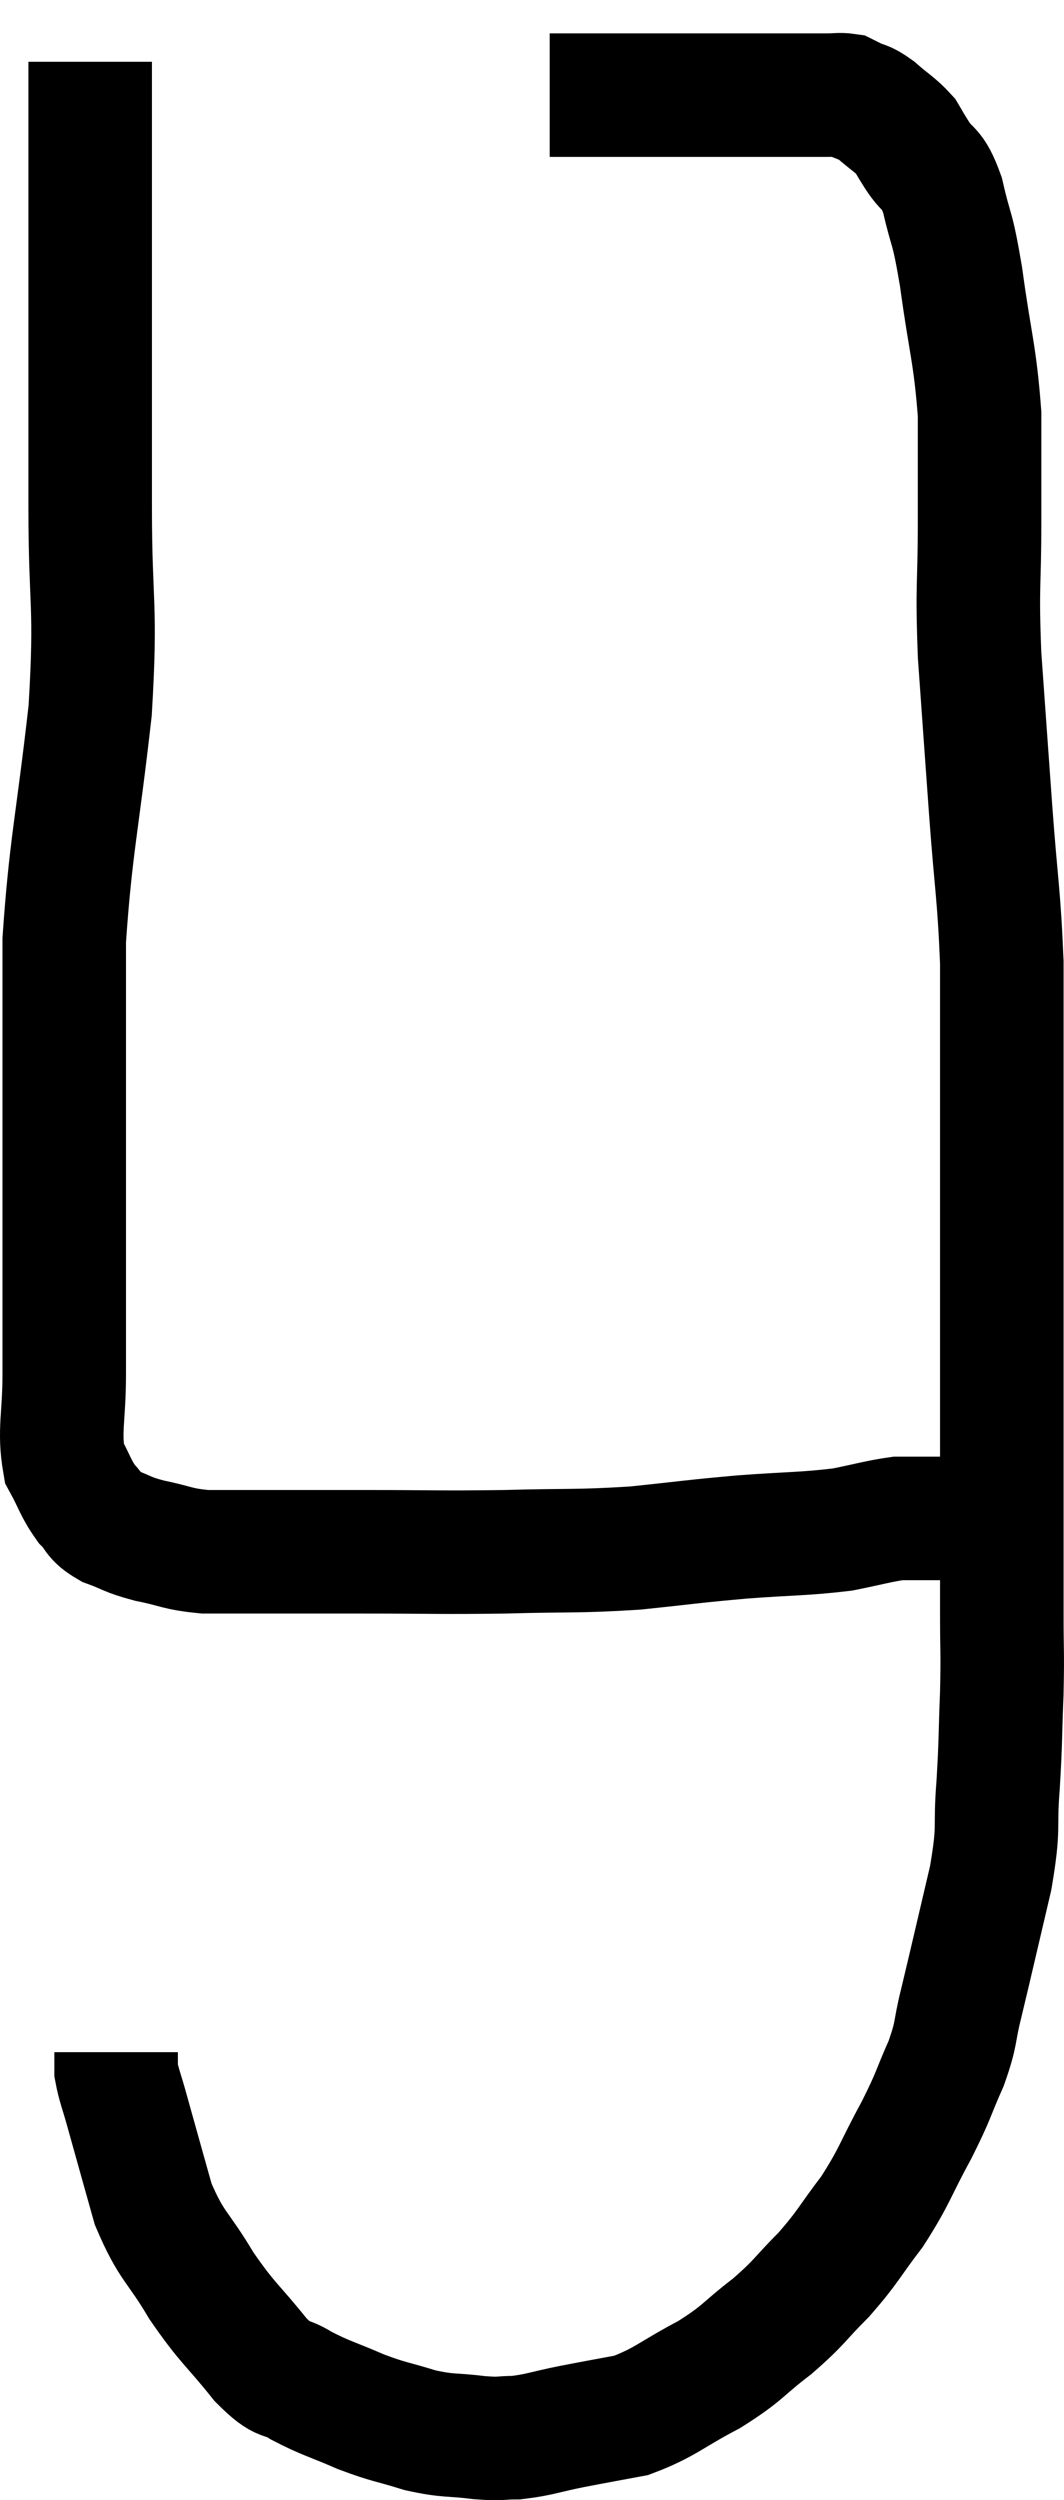 <svg xmlns="http://www.w3.org/2000/svg" viewBox="19.84 5.12 17.227 40.473" width="17.227" height="40.473"><path d="M 28.74 6.66 C 29.07 6.66, 29.055 6.66, 29.4 6.66 C 29.76 6.66, 29.7 6.66, 30.12 6.66 C 30.6 6.66, 30.66 6.66, 31.08 6.66 C 31.44 6.66, 31.455 6.66, 31.8 6.66 C 32.13 6.66, 32.22 6.66, 32.46 6.66 C 32.61 6.66, 32.565 6.66, 32.76 6.66 C 33 6.66, 33.045 6.66, 33.24 6.66 C 33.39 6.66, 33.435 6.645, 33.54 6.66 C 33.6 6.69, 33.54 6.66, 33.66 6.72 C 33.84 6.81, 33.81 6.75, 34.02 6.9 C 34.26 7.11, 34.335 7.14, 34.5 7.32 C 34.59 7.47, 34.53 7.38, 34.68 7.62 C 34.89 7.95, 34.92 7.785, 35.1 8.28 C 35.25 8.94, 35.25 8.715, 35.4 9.6 C 35.55 10.71, 35.625 10.83, 35.7 11.82 C 35.7 12.69, 35.7 12.585, 35.7 13.56 C 35.7 14.64, 35.655 14.55, 35.7 15.72 C 35.79 16.98, 35.79 16.995, 35.88 18.24 C 35.97 19.47, 36.015 19.59, 36.06 20.7 C 36.06 21.69, 36.06 21.57, 36.06 22.68 C 36.06 23.91, 36.06 23.985, 36.06 25.14 C 36.06 26.22, 36.06 26.22, 36.06 27.3 C 36.06 28.38, 36.06 28.47, 36.06 29.46 C 36.06 30.36, 36.06 30.495, 36.06 31.26 C 36.06 31.89, 36.075 31.83, 36.06 32.52 C 36.03 33.27, 36.045 33.27, 36 34.02 C 35.94 34.77, 36.03 34.635, 35.88 35.52 C 35.64 36.54, 35.58 36.81, 35.4 37.56 C 35.28 38.04, 35.34 38.01, 35.16 38.52 C 34.92 39.06, 34.98 39, 34.68 39.6 C 34.32 40.26, 34.335 40.335, 33.96 40.92 C 33.57 41.43, 33.585 41.475, 33.18 41.94 C 32.76 42.36, 32.805 42.375, 32.34 42.78 C 31.83 43.17, 31.89 43.2, 31.32 43.56 C 30.69 43.89, 30.615 44.01, 30.06 44.22 C 29.58 44.31, 29.565 44.31, 29.1 44.4 C 28.65 44.49, 28.575 44.535, 28.2 44.58 C 27.9 44.58, 27.99 44.61, 27.6 44.58 C 27.12 44.52, 27.12 44.565, 26.64 44.46 C 26.16 44.31, 26.16 44.34, 25.68 44.16 C 25.2 43.95, 25.125 43.95, 24.72 43.74 C 24.39 43.53, 24.465 43.725, 24.06 43.32 C 23.58 42.72, 23.535 42.75, 23.1 42.12 C 22.71 41.46, 22.62 41.505, 22.32 40.8 C 22.11 40.05, 22.05 39.84, 21.9 39.3 C 21.81 38.97, 21.765 38.88, 21.72 38.64 C 21.72 38.49, 21.72 38.415, 21.72 38.34 C 21.72 38.34, 21.72 38.34, 21.72 38.34 L 21.72 38.34" fill="none" stroke="black" stroke-width="2"></path><path d="M 21.3 6.12 C 21.3 7.02, 21.3 6.93, 21.3 7.92 C 21.3 9, 21.3 8.73, 21.3 10.08 C 21.3 11.7, 21.3 11.685, 21.3 13.32 C 21.3 14.97, 21.405 14.865, 21.3 16.62 C 21.09 18.48, 20.985 18.81, 20.88 20.34 C 20.88 21.54, 20.88 21.465, 20.88 22.74 C 20.88 24.09, 20.88 24.285, 20.88 25.44 C 20.88 26.4, 20.88 26.52, 20.88 27.36 C 20.88 28.08, 20.79 28.275, 20.88 28.8 C 21.06 29.13, 21.06 29.205, 21.24 29.46 C 21.42 29.64, 21.345 29.67, 21.6 29.82 C 21.93 29.94, 21.87 29.955, 22.26 30.06 C 22.71 30.15, 22.695 30.195, 23.16 30.24 C 23.64 30.24, 23.475 30.24, 24.12 30.24 C 24.93 30.24, 24.765 30.24, 25.74 30.24 C 26.88 30.24, 26.925 30.255, 28.02 30.24 C 29.07 30.21, 29.16 30.24, 30.12 30.18 C 30.99 30.09, 31.02 30.075, 31.86 30 C 32.67 29.94, 32.85 29.955, 33.48 29.88 C 33.93 29.79, 34.065 29.745, 34.38 29.7 C 34.56 29.7, 34.62 29.7, 34.74 29.7 C 34.8 29.7, 34.71 29.7, 34.86 29.7 C 35.1 29.7, 35.19 29.7, 35.34 29.7 C 35.4 29.7, 35.43 29.7, 35.46 29.7 C 35.46 29.7, 35.46 29.7, 35.46 29.7 L 35.46 29.7" fill="none" stroke="black" stroke-width="2"></path></svg>